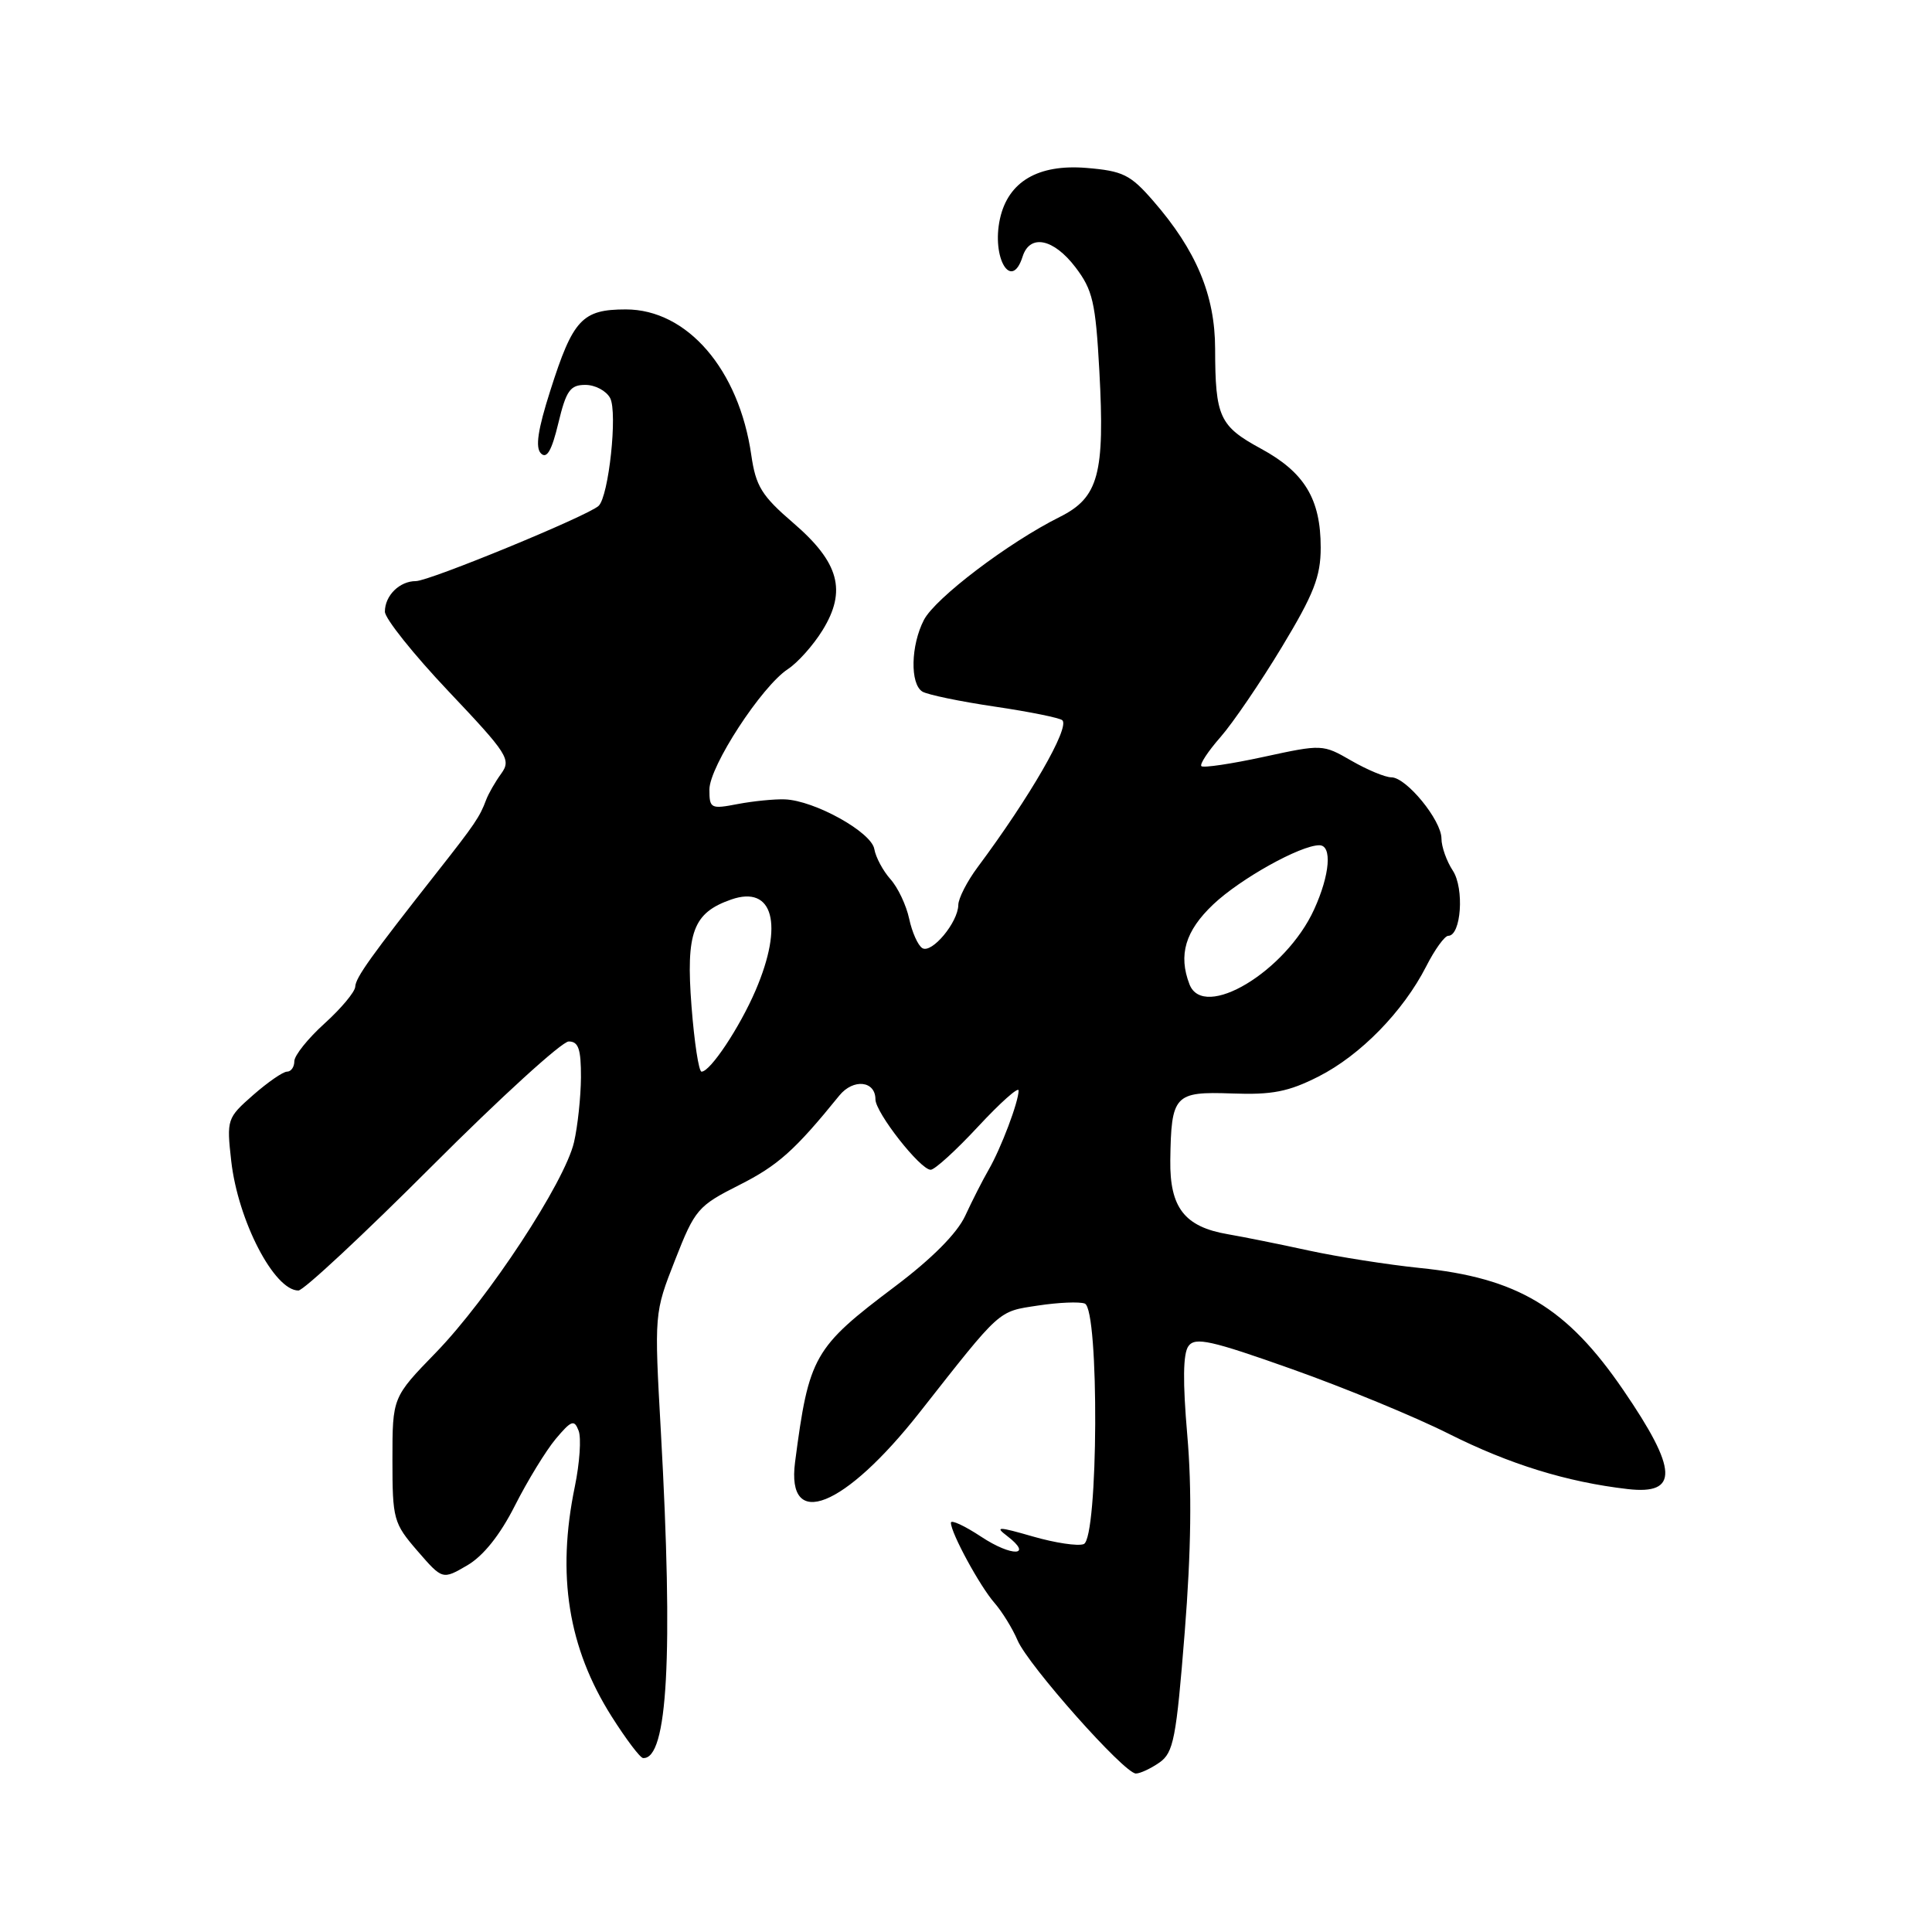 <?xml version="1.0" encoding="UTF-8" standalone="no"?>
<!DOCTYPE svg PUBLIC "-//W3C//DTD SVG 1.1//EN" "http://www.w3.org/Graphics/SVG/1.1/DTD/svg11.dtd" >
<svg xmlns="http://www.w3.org/2000/svg" xmlns:xlink="http://www.w3.org/1999/xlink" version="1.1" viewBox="0 0 256 256">
 <g >
 <path fill="currentColor"
d=" M 153.64 233.54 C 155.50 232.23 155.86 230.38 156.98 216.29 C 157.84 205.47 157.94 197.24 157.32 190.15 C 156.71 183.09 156.75 179.35 157.48 178.36 C 158.37 177.14 160.45 177.60 171.18 181.41 C 178.14 183.88 187.49 187.73 191.96 189.98 C 200.00 194.02 207.62 196.38 215.68 197.31 C 222.48 198.09 222.33 194.76 215.11 184.21 C 207.61 173.23 201.09 169.32 188.10 168.01 C 183.92 167.58 177.35 166.55 173.50 165.72 C 169.65 164.88 164.79 163.90 162.69 163.54 C 156.96 162.56 154.99 160.02 155.07 153.75 C 155.19 145.08 155.61 144.62 163.23 144.89 C 168.57 145.09 170.74 144.66 174.72 142.64 C 180.26 139.83 185.92 134.04 188.98 128.05 C 190.11 125.82 191.43 124.00 191.90 124.00 C 193.61 124.00 194.05 117.73 192.51 115.37 C 191.68 114.11 191.00 112.19 191.00 111.11 C 191.00 108.69 186.35 103.00 184.36 103.00 C 183.55 103.00 181.17 102.01 179.07 100.80 C 175.28 98.61 175.18 98.61 167.44 100.29 C 163.16 101.22 159.44 101.77 159.19 101.52 C 158.94 101.27 160.08 99.54 161.72 97.67 C 163.36 95.80 167.02 90.43 169.85 85.74 C 174.09 78.72 175.00 76.40 175.00 72.56 C 175.00 66.13 172.87 62.60 167.10 59.46 C 161.58 56.46 161.03 55.26 161.01 46.22 C 161.00 39.11 158.51 33.17 152.79 26.60 C 149.78 23.14 148.79 22.65 143.95 22.25 C 137.55 21.73 133.59 24.06 132.50 28.99 C 131.36 34.19 134.03 38.64 135.50 34.00 C 136.46 30.97 139.59 31.60 142.50 35.41 C 144.79 38.42 145.17 40.04 145.67 49.16 C 146.41 62.82 145.57 65.93 140.42 68.50 C 133.64 71.88 123.92 79.25 122.42 82.15 C 120.68 85.52 120.57 90.62 122.22 91.64 C 122.89 92.05 127.21 92.95 131.82 93.63 C 136.43 94.31 140.46 95.13 140.77 95.44 C 141.76 96.43 136.48 105.59 129.54 114.91 C 128.14 116.79 126.99 119.04 126.98 119.91 C 126.95 122.22 123.46 126.40 122.21 125.63 C 121.63 125.27 120.85 123.52 120.47 121.74 C 120.09 119.96 118.98 117.60 117.99 116.50 C 117.01 115.40 116.04 113.60 115.85 112.50 C 115.46 110.25 107.93 106.07 103.99 105.92 C 102.62 105.87 99.81 106.15 97.75 106.54 C 94.18 107.23 94.00 107.13 94.00 104.62 C 94.00 101.56 100.92 90.94 104.40 88.66 C 105.71 87.80 107.77 85.49 108.99 83.51 C 112.22 78.28 111.20 74.53 105.12 69.30 C 100.92 65.69 100.15 64.43 99.55 60.30 C 97.92 48.96 91.06 41.00 82.93 41.00 C 77.14 41.00 75.92 42.31 72.92 51.75 C 71.26 56.94 70.91 59.31 71.68 60.08 C 72.45 60.85 73.11 59.71 73.98 56.08 C 75.02 51.75 75.55 51.00 77.56 51.00 C 78.87 51.00 80.34 51.79 80.85 52.75 C 81.85 54.67 80.66 65.77 79.32 67.03 C 77.91 68.35 56.89 77.00 55.10 77.00 C 52.94 77.00 51.00 78.92 51.00 81.05 C 51.00 81.95 54.79 86.70 59.43 91.60 C 67.29 99.90 67.76 100.64 66.42 102.50 C 65.62 103.60 64.72 105.17 64.41 106.00 C 63.58 108.23 62.93 109.20 58.00 115.46 C 49.08 126.80 47.13 129.52 47.07 130.75 C 47.03 131.44 45.20 133.63 43.00 135.62 C 40.80 137.61 39.00 139.86 39.00 140.62 C 39.00 141.38 38.57 142.00 38.03 142.00 C 37.50 142.00 35.48 143.40 33.54 145.10 C 30.08 148.14 30.02 148.32 30.64 153.85 C 31.54 161.76 36.33 171.00 39.54 171.00 C 40.22 171.00 48.19 163.57 57.25 154.50 C 66.31 145.43 74.46 138.00 75.36 138.00 C 76.65 138.00 76.99 139.00 76.98 142.75 C 76.96 145.36 76.55 149.23 76.06 151.35 C 74.83 156.65 64.70 172.07 57.75 179.23 C 52.00 185.15 52.00 185.15 52.00 193.41 C 52.00 201.32 52.14 201.83 55.31 205.50 C 58.63 209.33 58.63 209.33 61.91 207.42 C 64.05 206.17 66.26 203.40 68.23 199.50 C 69.90 196.20 72.33 192.23 73.63 190.67 C 75.71 188.20 76.09 188.06 76.67 189.58 C 77.04 190.53 76.81 193.86 76.17 196.97 C 73.74 208.71 75.29 218.35 81.05 227.45 C 82.95 230.45 84.82 232.93 85.21 232.95 C 88.47 233.17 89.22 219.37 87.57 189.74 C 86.69 173.99 86.69 173.99 89.45 166.96 C 92.08 160.25 92.47 159.79 97.94 157.03 C 103.08 154.44 105.33 152.43 111.22 145.16 C 113.07 142.89 116.00 143.20 116.00 145.67 C 116.00 147.42 121.94 155.00 123.32 155.00 C 123.86 155.00 126.70 152.41 129.63 149.25 C 132.57 146.09 134.97 143.95 134.97 144.50 C 134.97 146.00 132.64 152.16 131.00 155.00 C 130.20 156.38 128.81 159.12 127.89 161.11 C 126.82 163.42 123.49 166.77 118.62 170.44 C 107.81 178.58 107.19 179.66 105.35 193.74 C 104.16 202.90 111.90 199.80 121.87 187.13 C 132.74 173.31 132.18 173.81 137.55 172.99 C 140.26 172.58 143.04 172.46 143.74 172.73 C 145.67 173.47 145.54 203.86 143.60 204.60 C 142.83 204.90 139.79 204.44 136.85 203.59 C 132.28 202.27 131.78 202.26 133.43 203.51 C 136.98 206.22 134.09 206.32 130.02 203.63 C 127.81 202.17 126.00 201.33 126.00 201.77 C 126.00 203.13 129.84 210.19 131.78 212.40 C 132.79 213.56 134.16 215.78 134.83 217.35 C 136.25 220.67 148.97 235.00 150.51 235.00 C 151.08 235.00 152.49 234.34 153.64 233.54 Z  M 91.63 133.35 C 90.87 123.52 91.83 120.95 96.89 119.19 C 102.46 117.25 103.87 122.49 100.12 131.23 C 98.01 136.14 94.12 142.00 92.96 142.00 C 92.59 142.00 92.00 138.11 91.63 133.35 Z  M 157.61 130.42 C 156.11 126.53 157.06 123.35 160.75 119.85 C 164.33 116.45 172.31 112.00 174.82 112.00 C 176.54 112.00 176.23 115.90 174.13 120.50 C 170.38 128.74 159.47 135.28 157.61 130.42 Z "/>
</g>
</svg>